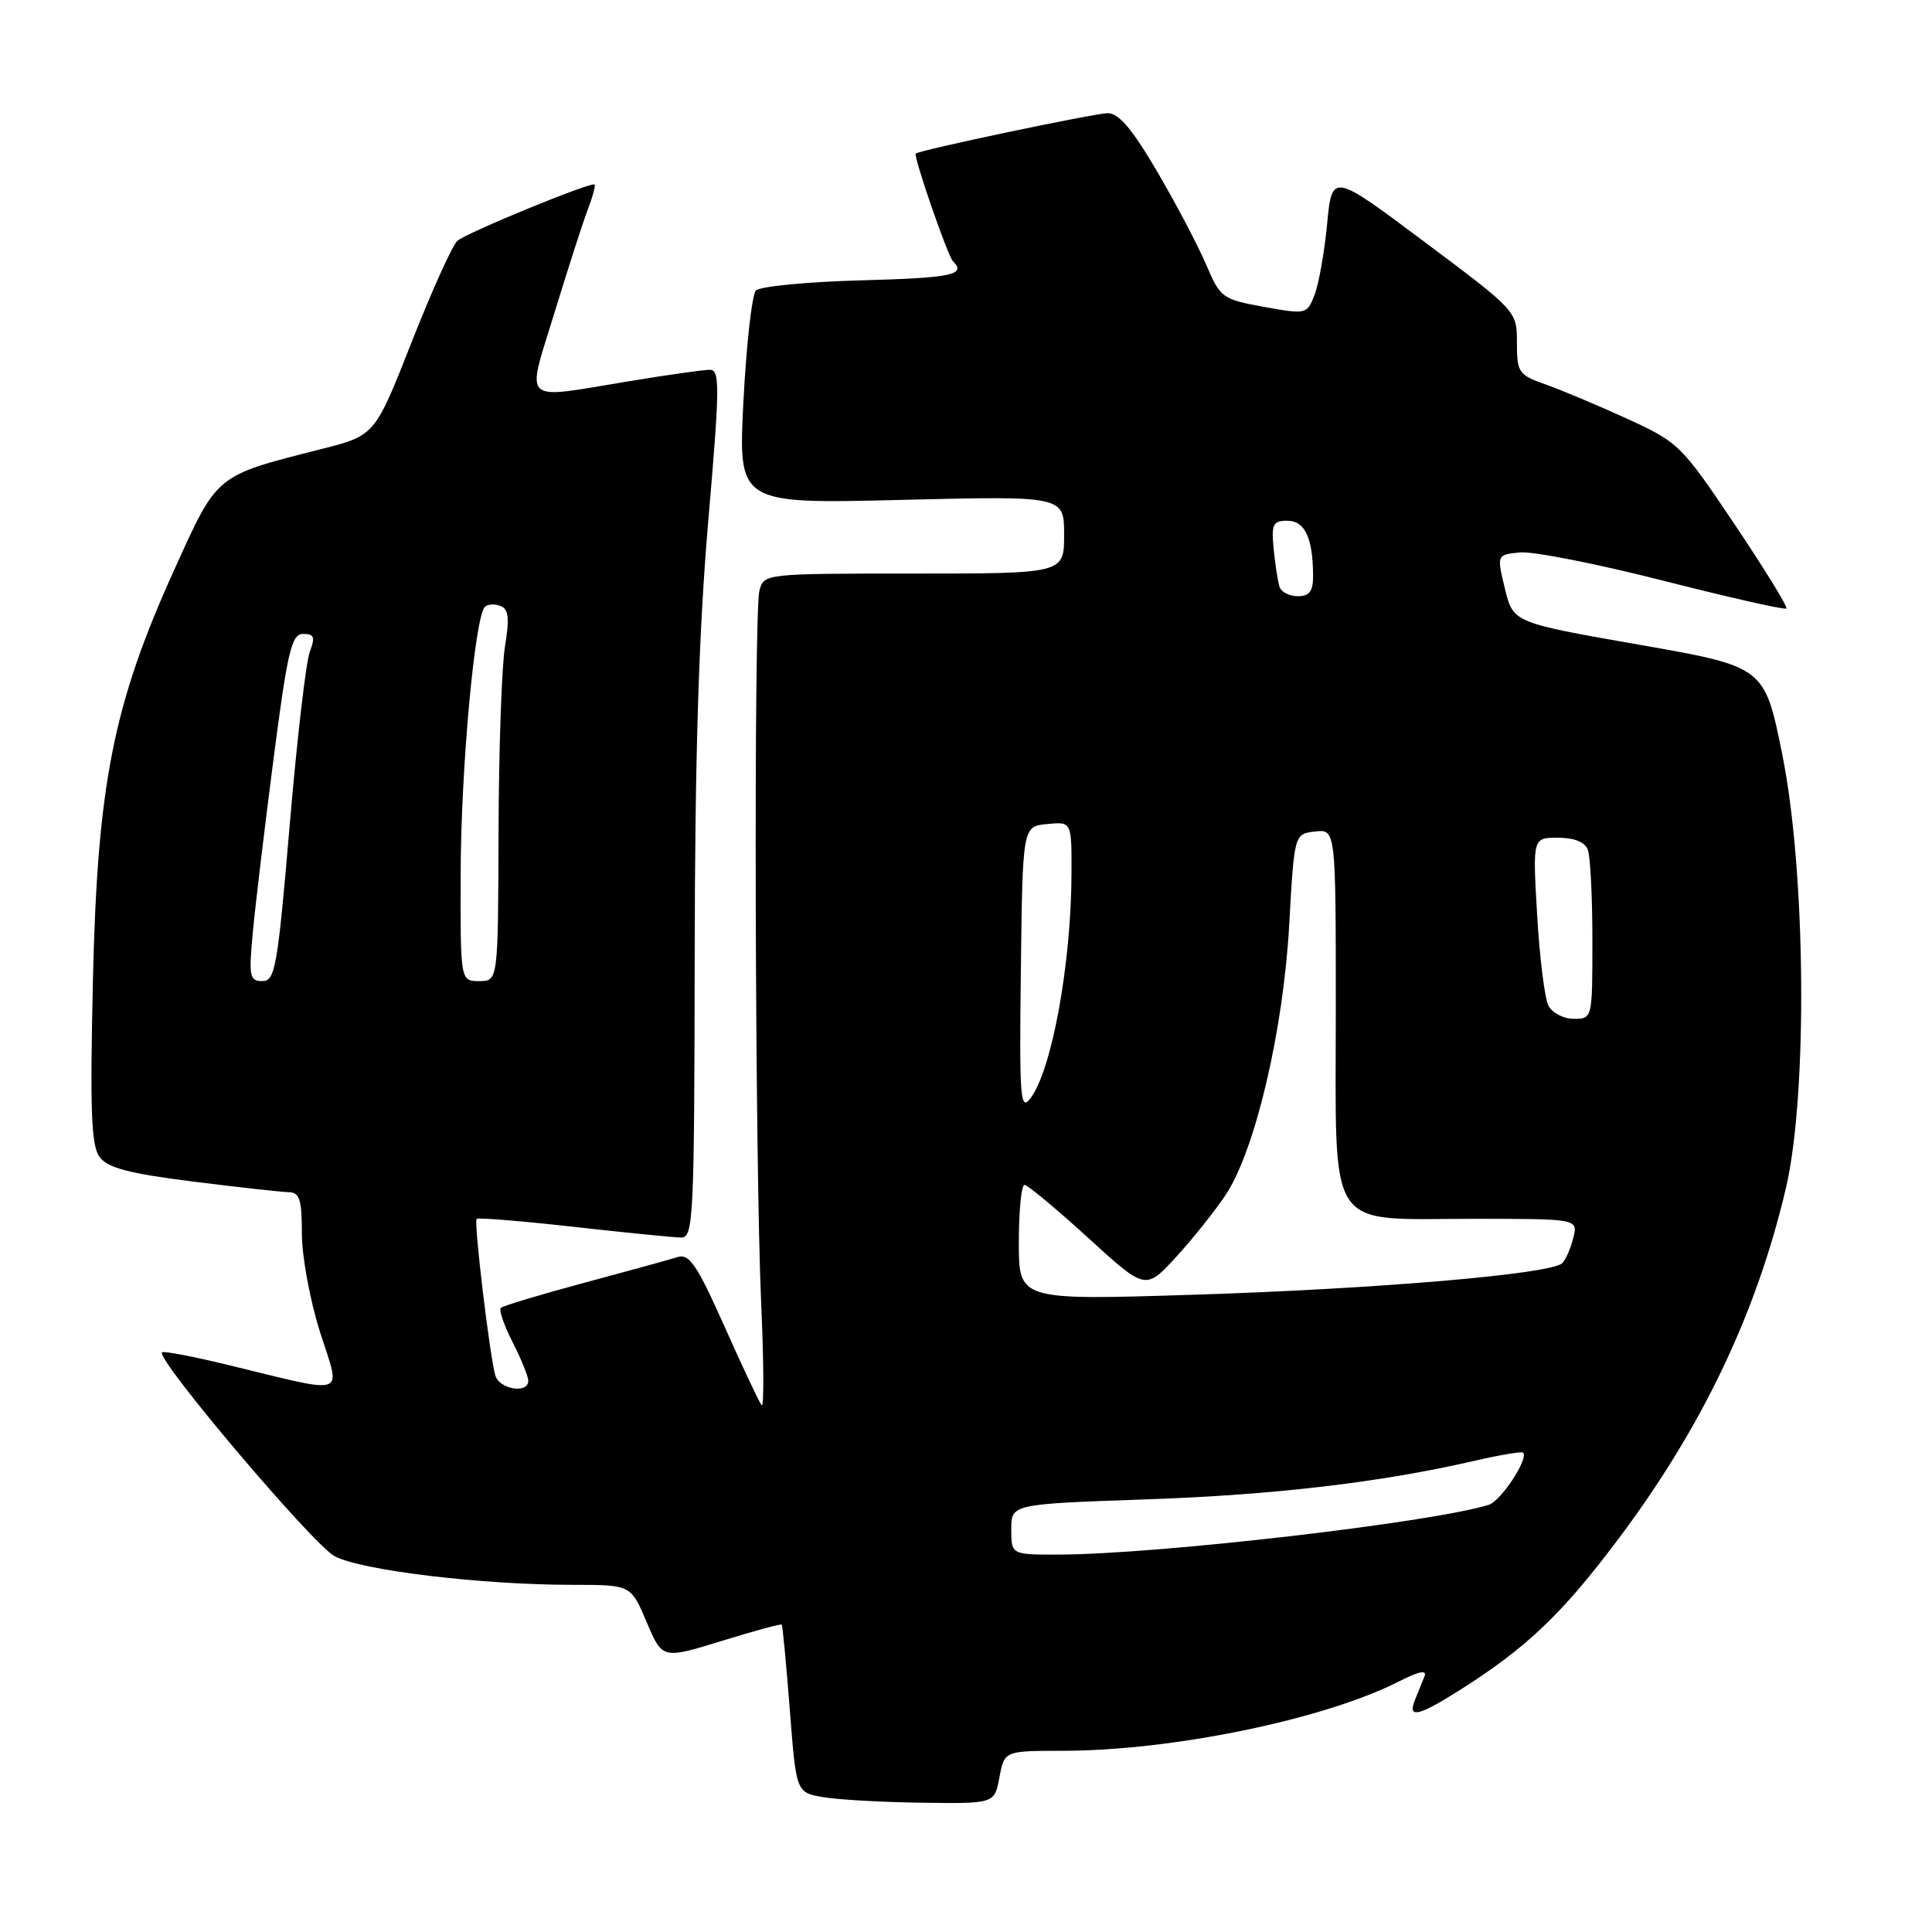 <?xml version="1.0" encoding="UTF-8" standalone="no"?>
<!DOCTYPE svg PUBLIC "-//W3C//DTD SVG 1.1//EN" "http://www.w3.org/Graphics/SVG/1.1/DTD/svg11.dtd" >
<svg xmlns="http://www.w3.org/2000/svg" xmlns:xlink="http://www.w3.org/1999/xlink" version="1.1" viewBox="0 0 256 256">
 <g >
 <path fill="currentColor"
d=" M 132.43 235.50 C 133.09 232.00 133.09 232.00 140.80 231.99 C 155.36 231.98 175.49 227.83 185.39 222.79 C 188.09 221.42 189.12 221.23 188.74 222.16 C 188.44 222.90 187.88 224.29 187.49 225.25 C 186.48 227.76 187.93 227.43 193.55 223.87 C 202.28 218.33 206.98 213.86 214.33 204.07 C 225.49 189.25 232.74 174.07 236.65 157.40 C 239.54 145.05 239.29 115.39 236.15 99.92 C 233.81 88.34 233.81 88.34 217.15 85.42 C 200.50 82.50 200.50 82.50 199.41 78.00 C 198.32 73.50 198.32 73.50 201.44 73.20 C 203.16 73.04 211.72 74.73 220.45 76.96 C 229.18 79.18 236.50 80.84 236.70 80.63 C 236.91 80.42 233.82 75.40 229.84 69.47 C 222.78 58.95 222.43 58.61 215.55 55.46 C 211.67 53.69 206.81 51.65 204.75 50.92 C 201.22 49.68 201.00 49.35 201.00 45.41 C 201.00 41.22 201.00 41.22 188.75 32.05 C 176.50 22.88 176.50 22.88 175.85 29.69 C 175.49 33.44 174.74 37.67 174.18 39.09 C 173.18 41.65 173.08 41.67 167.47 40.66 C 161.96 39.66 161.70 39.47 159.82 35.06 C 158.75 32.55 155.84 27.01 153.34 22.75 C 150.04 17.11 148.26 15.00 146.78 15.00 C 145.07 15.00 121.82 19.89 121.34 20.35 C 121.00 20.68 125.57 33.90 126.26 34.60 C 128.09 36.42 126.19 36.82 114.05 37.15 C 106.93 37.34 100.67 37.95 100.16 38.50 C 99.64 39.05 98.90 45.64 98.51 53.14 C 97.81 66.77 97.81 66.77 119.40 66.24 C 141.00 65.71 141.00 65.71 141.00 70.85 C 141.00 76.00 141.00 76.00 121.12 76.00 C 101.34 76.00 101.23 76.01 100.63 78.25 C 99.85 81.16 100.03 154.17 100.86 172.70 C 101.21 180.52 101.24 186.59 100.92 186.20 C 100.60 185.82 98.38 181.11 95.99 175.74 C 92.35 167.59 91.33 166.08 89.78 166.57 C 88.77 166.89 83.19 168.43 77.40 169.98 C 71.60 171.54 66.63 173.03 66.36 173.31 C 66.08 173.58 66.79 175.63 67.93 177.86 C 69.07 180.09 70.00 182.39 70.00 182.96 C 70.00 184.73 66.16 184.10 65.63 182.25 C 64.88 179.60 62.76 161.90 63.16 161.51 C 63.35 161.32 69.13 161.79 76.00 162.56 C 82.88 163.33 89.29 163.97 90.25 163.98 C 91.88 164.00 92.00 161.55 92.05 126.75 C 92.08 100.19 92.60 83.69 93.83 69.25 C 95.39 51.13 95.41 49.00 94.04 49.00 C 93.19 49.01 88.45 49.67 83.50 50.49 C 68.76 52.91 69.70 53.78 73.53 41.25 C 75.34 35.34 77.32 29.20 77.94 27.61 C 78.55 26.02 78.93 24.60 78.78 24.45 C 78.37 24.05 61.98 30.77 60.62 31.90 C 59.97 32.44 57.25 38.46 54.56 45.29 C 49.68 57.70 49.68 57.70 42.59 59.50 C 28.45 63.09 28.86 62.75 23.08 75.52 C 14.99 93.37 12.90 103.96 12.31 130.00 C 11.92 147.40 12.09 151.85 13.22 153.34 C 14.29 154.76 17.17 155.51 25.56 156.56 C 31.58 157.32 37.29 157.95 38.25 157.97 C 39.70 157.99 40.00 158.94 40.00 163.46 C 40.00 166.47 41.08 172.34 42.41 176.52 C 45.18 185.22 46.42 184.79 30.17 180.85 C 25.59 179.74 21.67 178.99 21.47 179.19 C 20.62 180.05 41.45 204.65 44.33 206.20 C 47.84 208.08 63.77 210.00 75.91 210.00 C 83.60 210.00 83.60 210.00 85.68 214.93 C 87.77 219.85 87.77 219.85 95.57 217.45 C 99.86 216.12 103.47 215.14 103.58 215.27 C 103.70 215.40 104.18 220.45 104.65 226.50 C 105.50 237.50 105.50 237.50 109.00 238.12 C 110.92 238.46 116.84 238.80 122.14 238.87 C 131.78 239.00 131.78 239.00 132.43 235.50 Z  M 134.00 202.65 C 134.00 199.30 134.00 199.30 151.75 198.68 C 168.89 198.09 182.96 196.43 195.49 193.54 C 198.79 192.78 201.64 192.30 201.82 192.48 C 202.59 193.26 198.87 198.91 197.26 199.40 C 189.65 201.76 153.25 205.97 140.25 205.99 C 134.00 206.00 134.00 206.00 134.00 202.65 Z  M 135.00 164.64 C 135.00 160.44 135.34 157.00 135.75 157.00 C 136.16 157.01 139.94 160.15 144.14 163.98 C 151.78 170.96 151.78 170.96 155.79 166.61 C 157.99 164.22 160.97 160.49 162.42 158.31 C 166.33 152.39 170.05 136.58 170.83 122.50 C 171.50 110.50 171.50 110.50 174.25 110.18 C 177.00 109.87 177.00 109.87 177.00 133.78 C 177.00 163.75 175.53 161.50 195.16 161.50 C 209.09 161.50 209.09 161.50 208.48 164.00 C 208.14 165.38 207.48 166.89 207.01 167.37 C 205.59 168.82 182.57 170.79 158.11 171.56 C 135.00 172.29 135.00 172.29 135.00 164.64 Z  M 135.27 128.50 C 135.50 109.50 135.50 109.50 138.75 109.19 C 142.00 108.87 142.00 108.87 141.98 115.69 C 141.95 127.70 139.37 141.82 136.54 145.53 C 135.19 147.30 135.06 145.58 135.27 128.50 Z  M 205.17 133.25 C 204.68 132.29 204.01 126.89 203.68 121.25 C 203.08 111.00 203.08 111.00 206.43 111.00 C 208.57 111.00 210.01 111.57 210.39 112.58 C 210.73 113.45 211.00 118.85 211.00 124.58 C 211.00 134.99 211.00 135.00 208.54 135.00 C 207.18 135.00 205.67 134.21 205.17 133.25 Z  M 33.48 123.75 C 33.79 120.31 35.03 109.96 36.22 100.75 C 38.11 86.18 38.63 84.00 40.17 84.00 C 41.64 84.00 41.79 84.42 41.04 86.40 C 40.54 87.72 39.34 98.07 38.38 109.40 C 36.78 128.20 36.46 130.00 34.76 130.00 C 33.08 130.00 32.96 129.39 33.48 123.75 Z  M 61.04 115.75 C 61.07 101.94 62.91 81.76 64.25 80.41 C 64.62 80.05 65.54 79.99 66.31 80.29 C 67.40 80.71 67.53 81.89 66.91 85.66 C 66.48 88.32 66.09 99.39 66.06 110.25 C 66.00 130.00 66.00 130.00 63.50 130.00 C 61.00 130.00 61.00 130.00 61.04 115.75 Z  M 169.54 77.75 C 169.32 77.06 168.97 74.81 168.77 72.75 C 168.45 69.45 168.66 69.00 170.58 69.00 C 172.90 69.00 173.96 71.27 173.99 76.25 C 174.00 78.35 173.52 79.00 171.97 79.00 C 170.85 79.00 169.76 78.44 169.54 77.75 Z "/>
</g>
</svg>